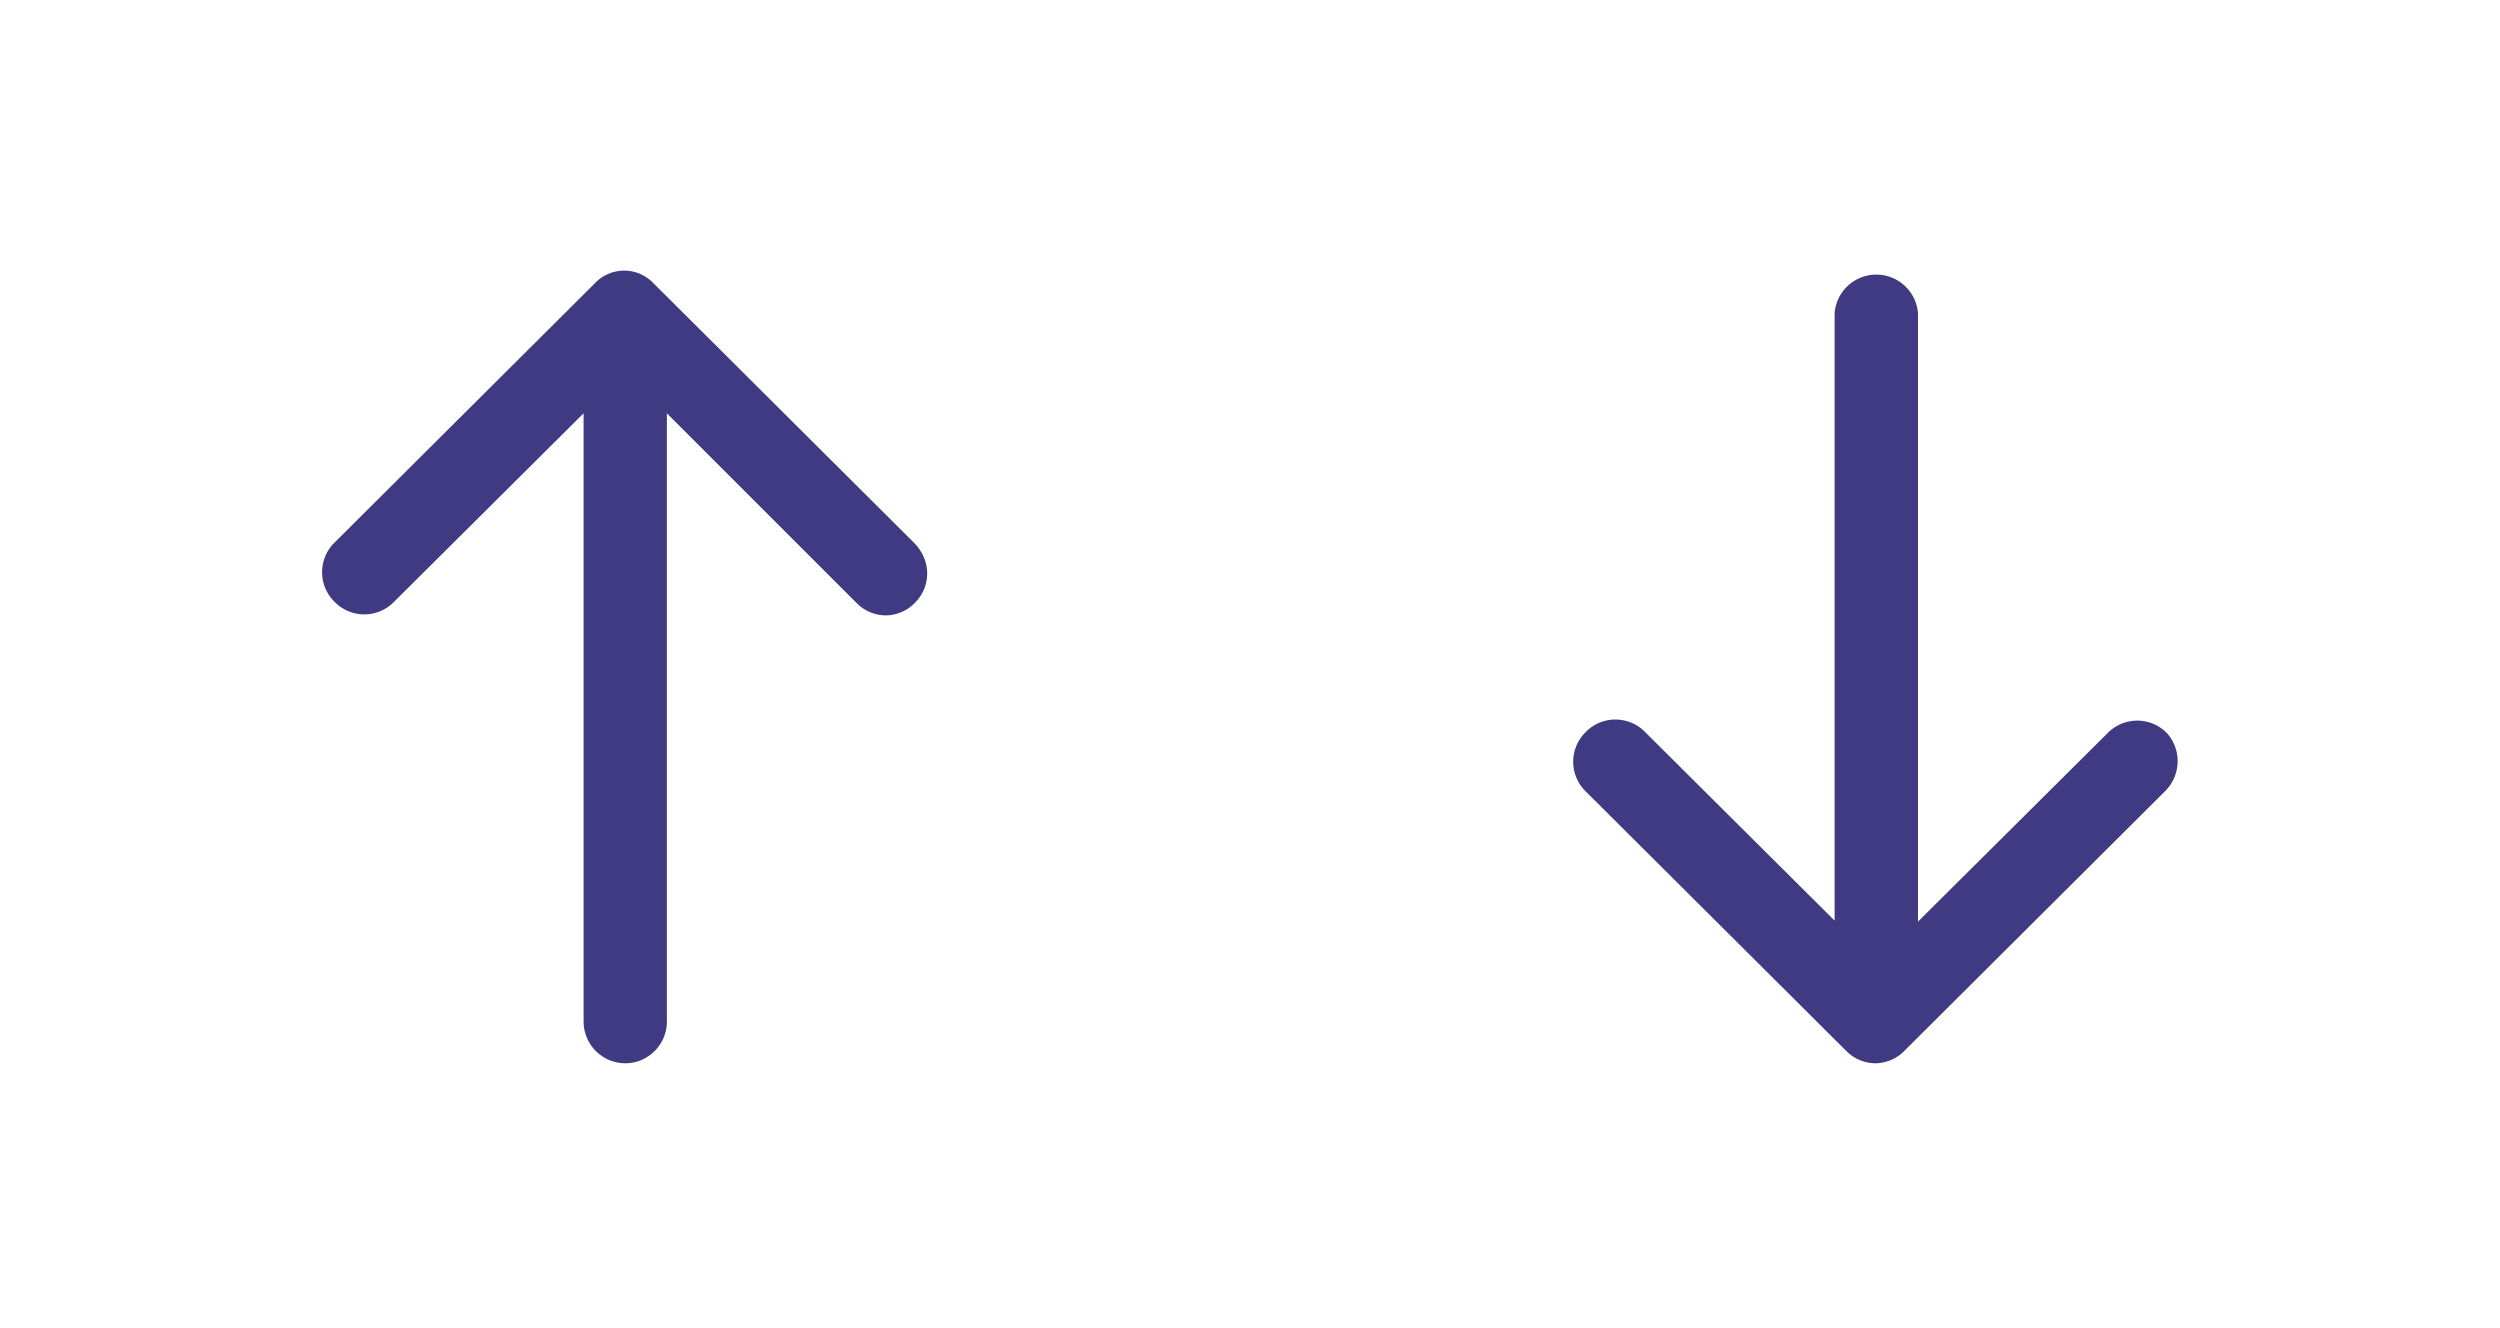 <svg xmlns="http://www.w3.org/2000/svg" width="32" height="17" fill="none" viewBox="0 0 32 17"><path fill="#3F3A81" d="M11.71 7.717a.527.527 0 0 1-.374.16.527.527 0 0 1-.373-.16L8.536 5.29v7.787c0 .293-.24.533-.533.533a.535.535 0 0 1-.533-.533V5.29L5.043 7.704a.531.531 0 0 1-.76 0 .531.531 0 0 1 0-.76l3.333-3.32a.516.516 0 0 1 .747 0l3.333 3.32c.227.226.227.56.014.773ZM27.71 10.13l-3.333 3.32a.527.527 0 0 1-.374.16.527.527 0 0 1-.373-.16l-3.333-3.32a.531.531 0 0 1 0-.76.531.531 0 0 1 .76 0l2.426 2.414V4.01a.535.535 0 0 1 1.067 0v7.787l2.427-2.413a.531.531 0 0 1 .76 0 .54.54 0 0 1-.027.746Z"/></svg>